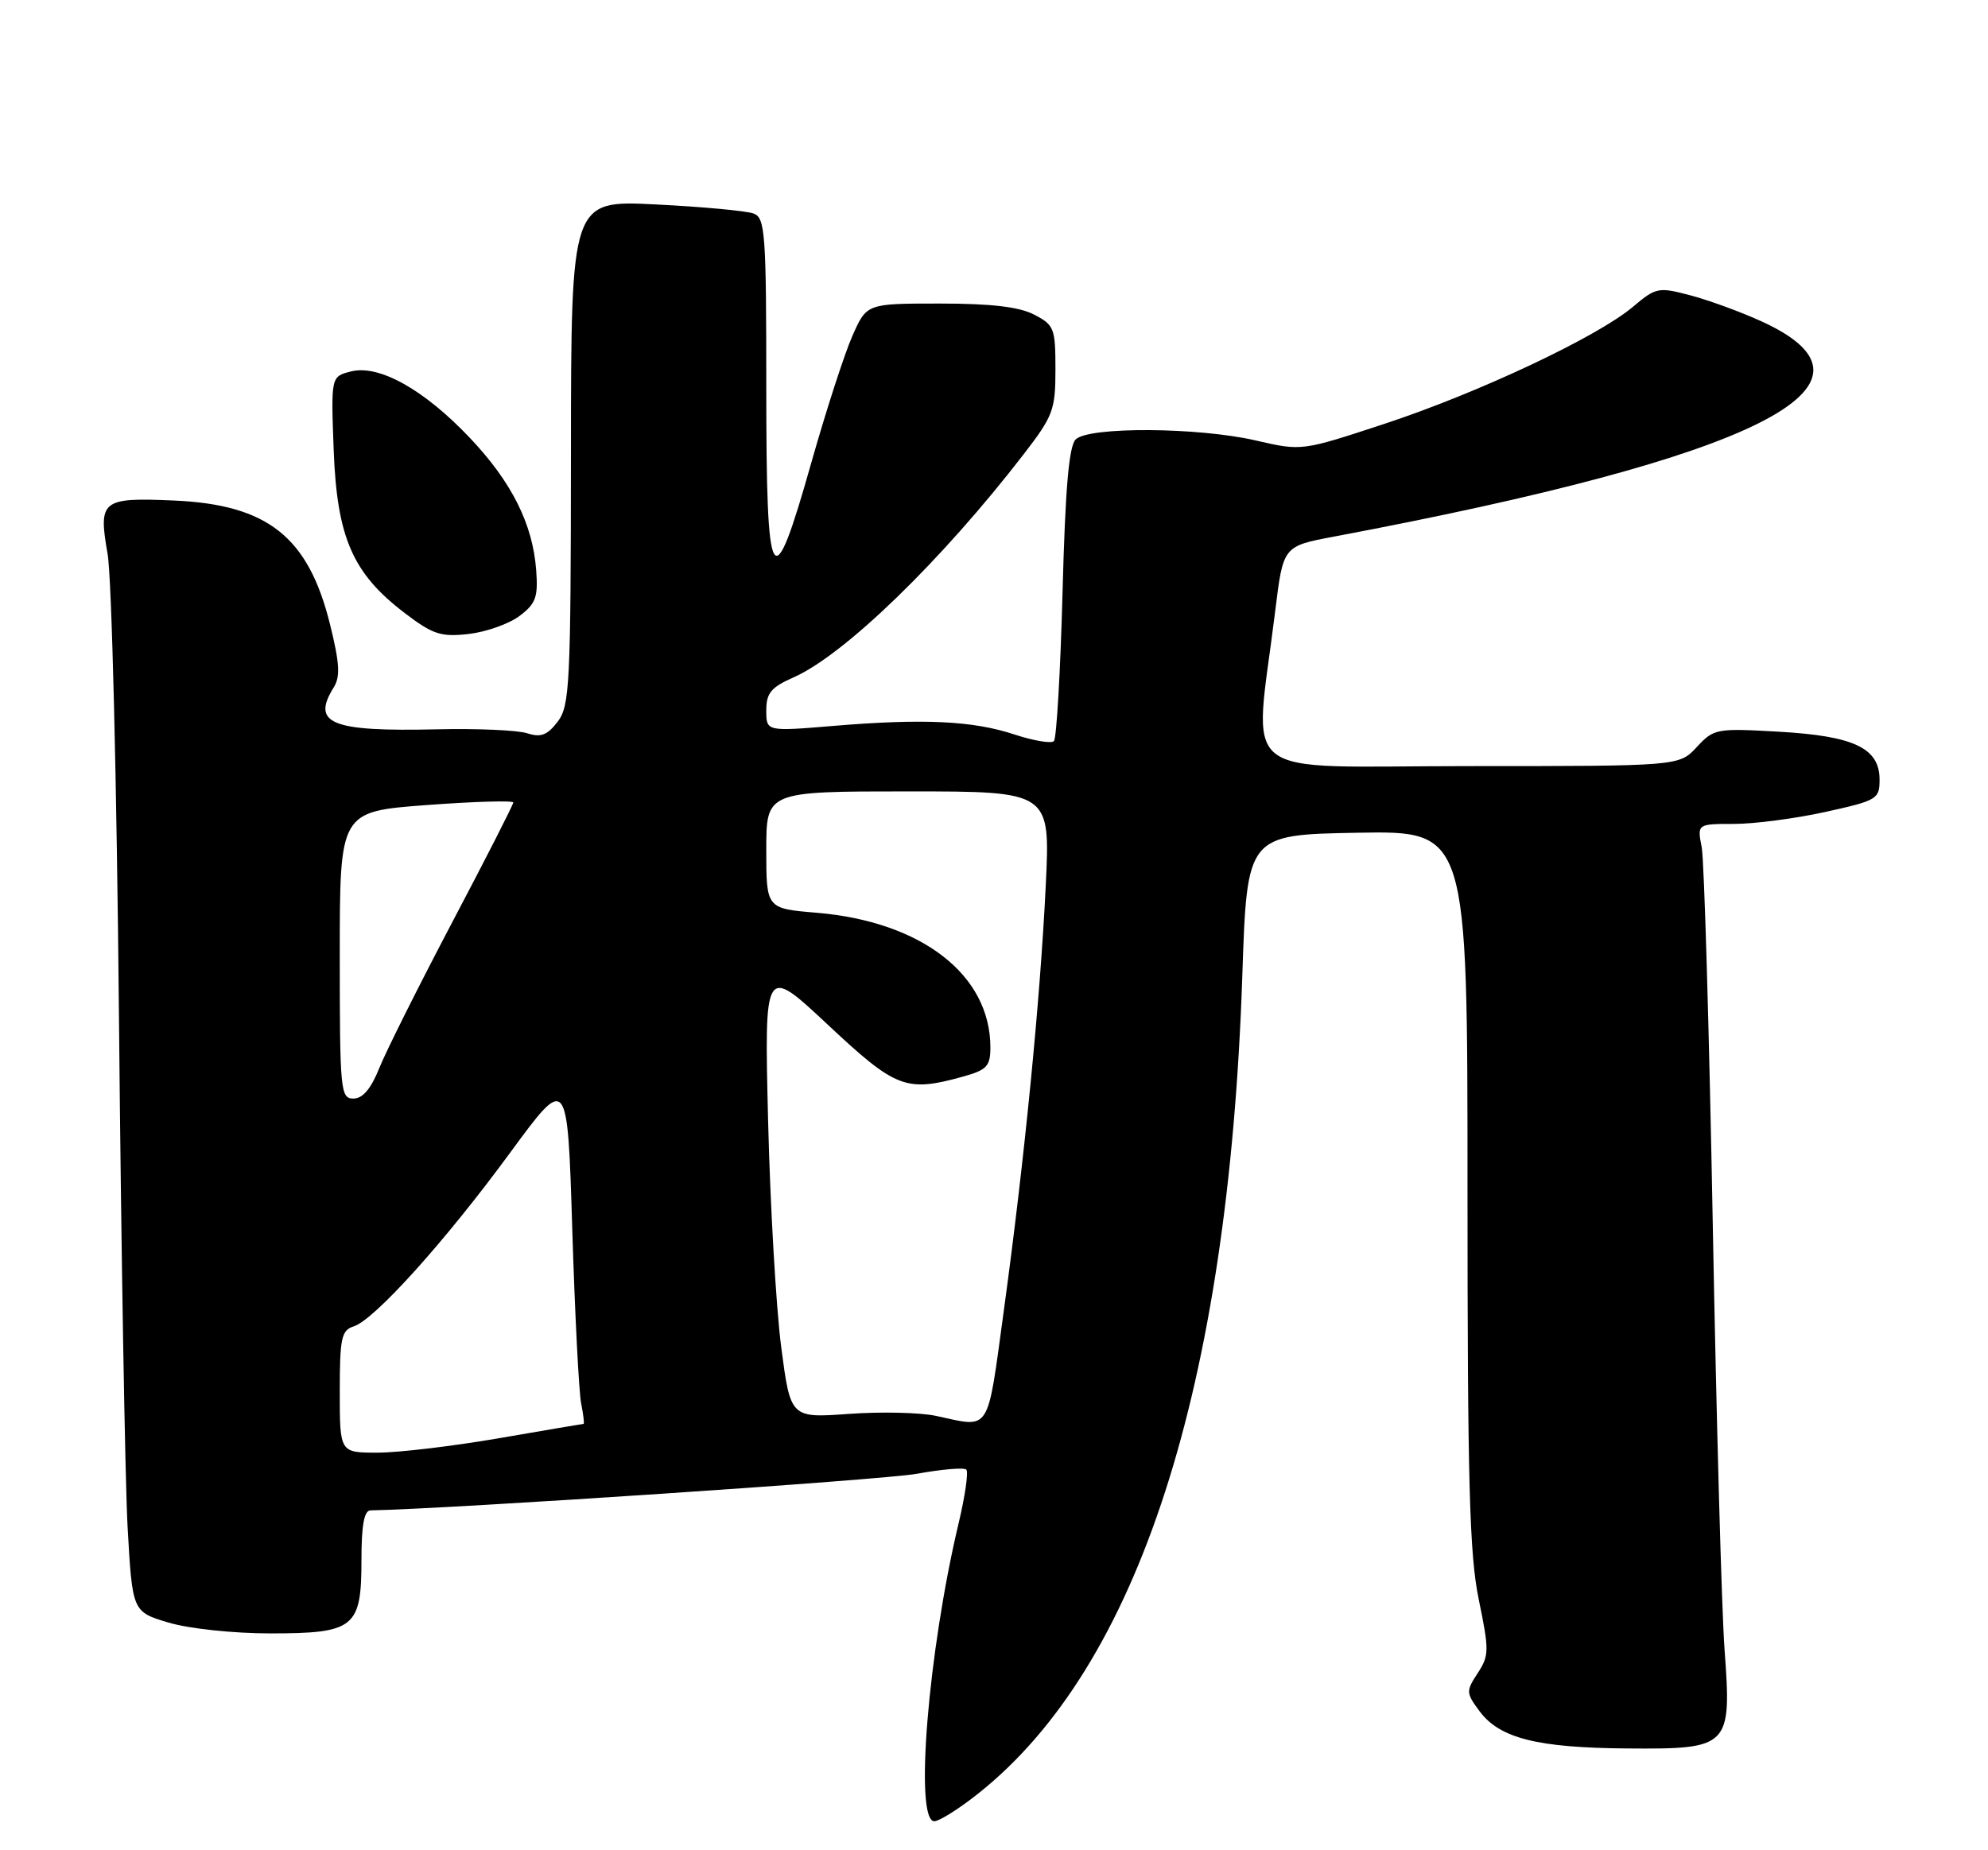 <?xml version="1.0" encoding="UTF-8" standalone="no"?>
<!DOCTYPE svg PUBLIC "-//W3C//DTD SVG 1.1//EN" "http://www.w3.org/Graphics/SVG/1.1/DTD/svg11.dtd" >
<svg xmlns="http://www.w3.org/2000/svg" xmlns:xlink="http://www.w3.org/1999/xlink" version="1.1" viewBox="0 0 275 256">
 <g >
 <path fill="currentColor"
d=" M 135.29 248.18 C 157.48 230.60 169.94 192.04 171.85 135.00 C 172.50 115.50 172.50 115.50 187.75 115.22 C 203.00 114.95 203.00 114.95 203.00 164.37 C 203.00 205.26 203.27 215.09 204.56 221.33 C 206.01 228.35 206.00 229.07 204.41 231.50 C 202.77 234.00 202.79 234.24 204.70 236.81 C 207.48 240.52 212.70 241.83 225.10 241.92 C 239.26 242.03 239.55 241.73 238.56 228.27 C 238.16 222.90 237.43 196.45 236.93 169.50 C 236.43 142.55 235.74 119.04 235.40 117.25 C 234.77 114.00 234.77 114.00 239.86 114.00 C 242.65 114.00 248.33 113.26 252.47 112.35 C 259.67 110.76 260.00 110.57 260.00 107.87 C 260.00 103.51 256.48 101.83 246.06 101.24 C 237.42 100.75 237.08 100.81 234.71 103.37 C 232.27 106.00 232.27 106.00 203.15 106.00 C 170.38 106.00 173.47 108.48 176.40 84.53 C 177.50 75.57 177.50 75.57 184.50 74.25 C 243.28 63.19 262.99 53.26 243.66 44.46 C 240.82 43.16 236.41 41.55 233.86 40.87 C 229.39 39.69 229.09 39.75 225.86 42.47 C 220.91 46.64 204.46 54.38 191.46 58.66 C 180.07 62.41 180.07 62.41 173.78 60.96 C 165.79 59.10 150.59 59.01 148.80 60.80 C 147.86 61.74 147.36 67.59 146.98 81.99 C 146.69 92.93 146.15 102.18 145.79 102.54 C 145.43 102.91 142.96 102.49 140.31 101.62 C 134.57 99.72 127.72 99.40 115.25 100.44 C 106.00 101.21 106.00 101.21 106.00 98.30 C 106.00 95.89 106.65 95.10 109.78 93.72 C 116.80 90.62 130.25 77.58 141.62 62.83 C 145.68 57.56 146.00 56.72 146.00 51.10 C 146.00 45.41 145.82 44.96 143.05 43.53 C 140.98 42.45 137.10 42.00 129.99 42.00 C 119.89 42.00 119.89 42.00 117.91 46.48 C 116.82 48.94 114.27 56.82 112.24 63.98 C 106.80 83.23 106.00 81.91 106.00 53.61 C 106.00 32.29 105.85 30.15 104.26 29.55 C 103.30 29.18 97.22 28.61 90.76 28.29 C 79.00 27.69 79.00 27.69 78.98 62.60 C 78.96 94.80 78.81 97.68 77.13 99.87 C 75.70 101.73 74.81 102.07 72.91 101.45 C 71.58 101.03 65.98 100.78 60.46 100.91 C 45.78 101.25 43.03 100.13 46.17 95.10 C 47.09 93.63 46.98 91.75 45.67 86.46 C 42.67 74.27 37.05 69.81 24.00 69.25 C 14.08 68.82 13.58 69.22 14.88 76.61 C 15.46 79.94 16.15 107.95 16.46 141.00 C 16.76 173.18 17.30 204.79 17.65 211.26 C 18.31 223.01 18.31 223.01 23.33 224.51 C 26.17 225.35 32.29 226.00 37.35 226.00 C 49.04 226.00 50.00 225.23 50.00 215.85 C 50.00 211.05 50.37 208.99 51.25 208.98 C 62.33 208.77 122.17 204.76 126.80 203.92 C 130.27 203.29 133.36 203.02 133.67 203.34 C 133.98 203.65 133.51 206.96 132.62 210.70 C 128.38 228.49 126.46 252.01 129.25 251.99 C 129.94 251.98 132.66 250.27 135.29 248.18 Z  M 71.86 85.23 C 74.13 83.52 74.45 82.62 74.17 78.87 C 73.69 72.50 70.79 66.71 65.03 60.62 C 58.68 53.91 52.45 50.42 48.57 51.39 C 45.78 52.09 45.78 52.09 46.16 62.30 C 46.62 74.38 48.78 79.33 55.97 84.81 C 59.88 87.79 60.98 88.15 64.83 87.72 C 67.25 87.44 70.41 86.32 71.86 85.23 Z  M 47.00 192.57 C 47.00 185.12 47.23 184.06 48.93 183.52 C 51.80 182.61 61.59 171.74 70.56 159.50 C 78.50 148.68 78.50 148.68 79.16 170.02 C 79.52 181.75 80.08 192.63 80.39 194.18 C 80.70 195.73 80.85 197.00 80.72 197.01 C 80.60 197.01 75.33 197.91 69.00 199.00 C 62.67 200.09 55.14 200.99 52.25 200.99 C 47.00 201.00 47.00 201.00 47.00 192.57 Z  M 129.50 195.91 C 127.30 195.43 121.87 195.31 117.42 195.63 C 109.35 196.21 109.35 196.21 108.06 186.35 C 107.36 180.93 106.54 166.84 106.25 155.03 C 105.73 133.56 105.73 133.56 114.51 141.78 C 123.96 150.63 125.33 151.15 133.25 148.95 C 136.51 148.04 137.00 147.52 137.00 144.92 C 137.00 134.88 127.49 127.51 112.97 126.29 C 106.00 125.71 106.00 125.71 106.00 117.60 C 106.00 109.50 106.00 109.50 125.64 109.50 C 145.29 109.50 145.29 109.50 144.66 122.50 C 143.89 138.38 141.74 160.26 138.87 181.25 C 136.51 198.54 137.13 197.55 129.50 195.91 Z  M 47.00 132.14 C 47.00 112.29 47.00 112.29 59.00 111.39 C 65.60 110.90 71.00 110.74 71.00 111.04 C 71.00 111.34 67.22 118.76 62.59 127.54 C 57.97 136.32 53.42 145.41 52.48 147.75 C 51.32 150.65 50.18 152.00 48.89 152.00 C 47.10 152.00 47.00 150.95 47.00 132.14 Z "/>
</g>
</svg>